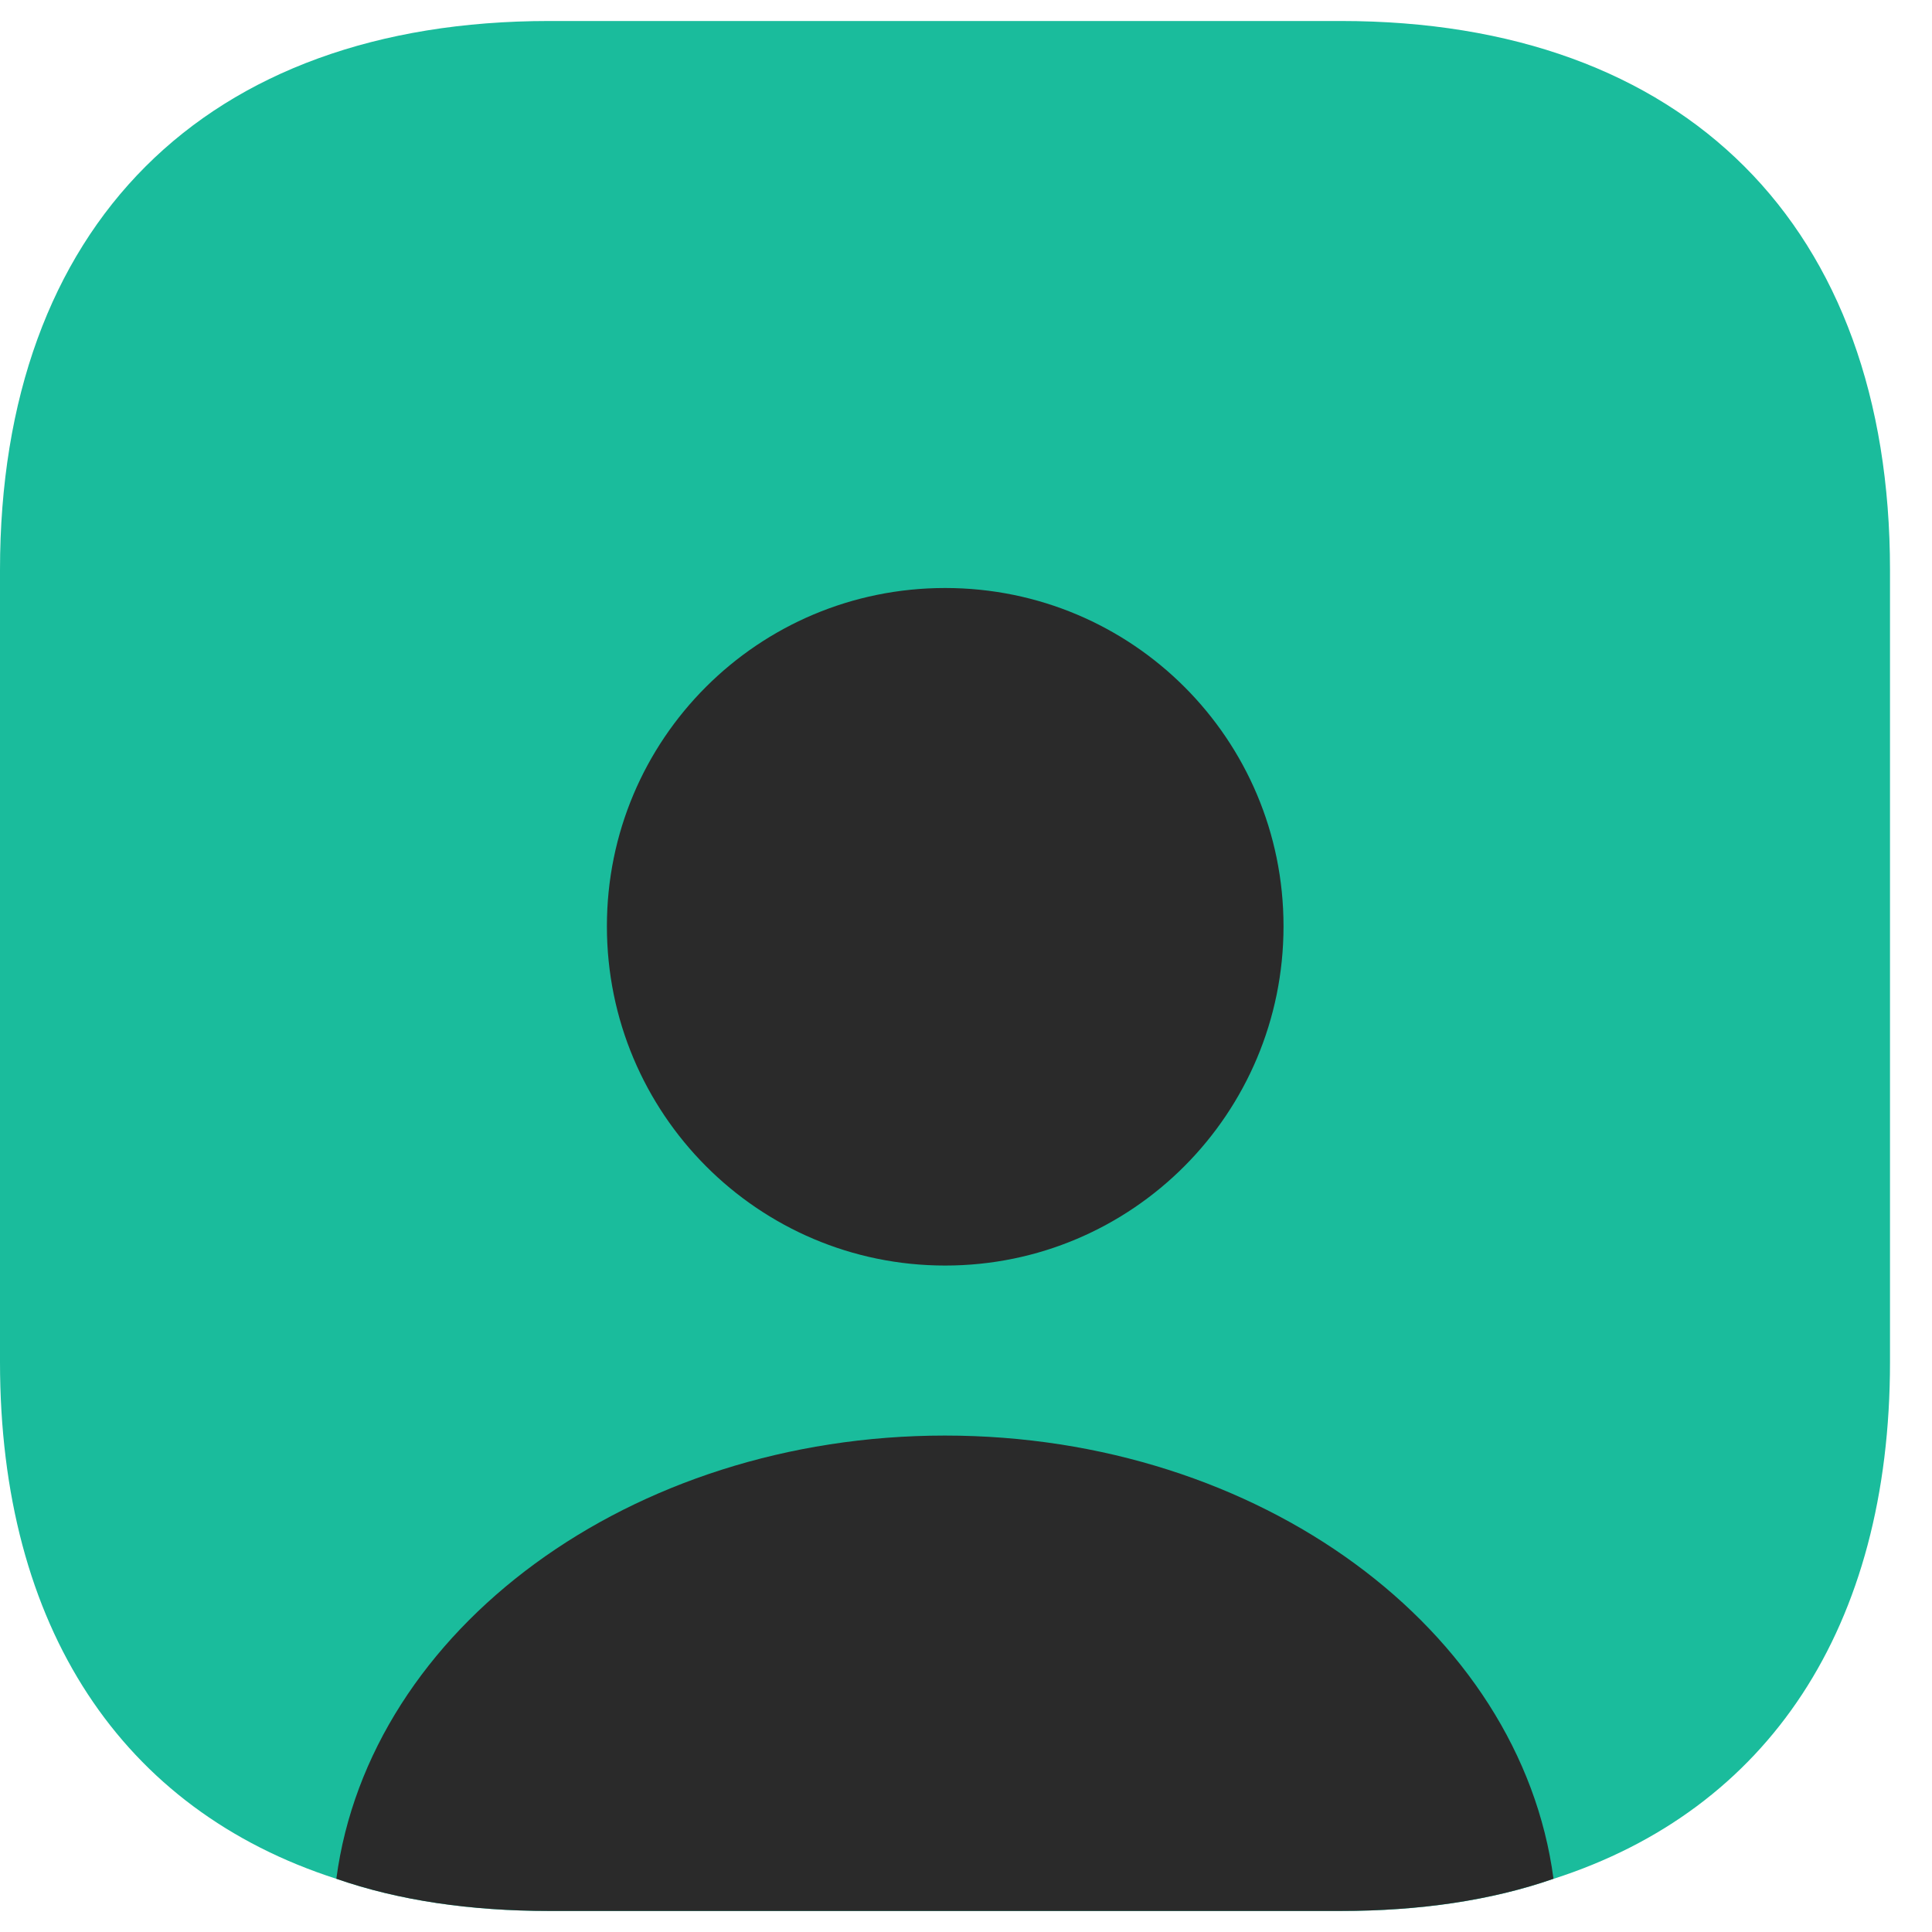 <svg width="23" height="23" viewBox="0 0 23 23" fill="none" xmlns="http://www.w3.org/2000/svg">
<path d="M22.5 6.786V16.214C22.5 19.375 21.049 21.546 18.495 22.367C17.753 22.626 16.898 22.75 15.964 22.75H6.536C5.603 22.75 4.747 22.626 4.005 22.367C1.451 21.546 0 19.375 0 16.214V6.786C0 2.691 2.441 0.25 6.536 0.25H15.964C20.059 0.25 22.5 2.691 22.5 6.786Z" fill="#1ABC9C"/>
<path d="M18.494 22.366C17.751 22.625 16.896 22.749 15.963 22.749H6.535C5.601 22.749 4.746 22.625 4.004 22.366C4.398 19.396 7.503 17.09 11.249 17.09C14.995 17.09 18.1 19.396 18.494 22.366ZM15.28 11.027C15.28 13.255 13.48 15.066 11.252 15.066C9.025 15.066 7.225 13.255 7.225 11.027C7.225 8.8 9.025 7 11.252 7C13.48 7 15.28 8.8 15.28 11.027Z" fill="#2A2A2A"/>
</svg>
